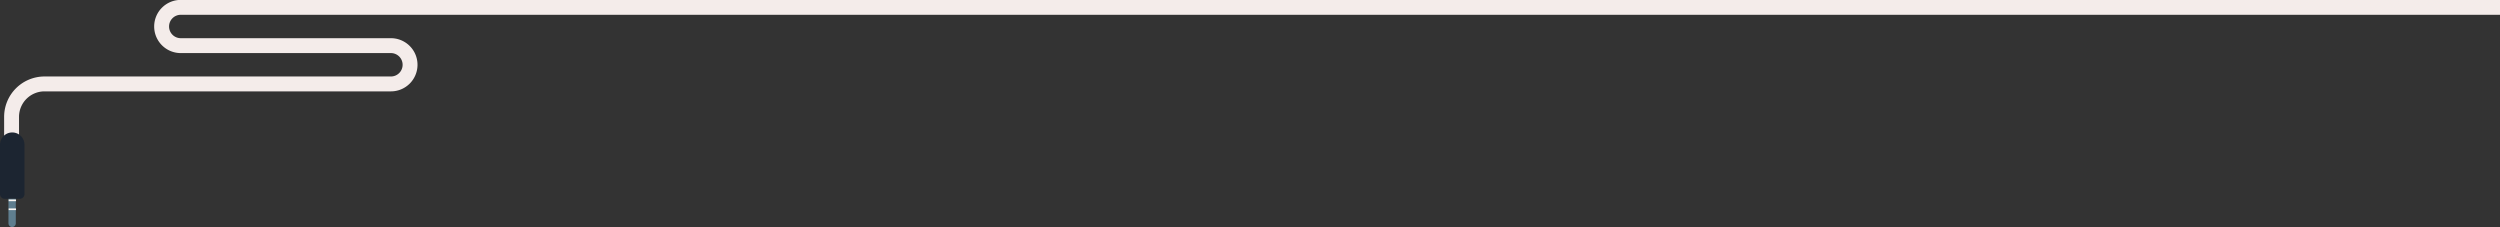 <svg xmlns="http://www.w3.org/2000/svg" viewBox="0 0 1123 102"><rect x="0" y="0" width="1123" height="102" fill="#333333" stroke="none"/><defs><style>.cls-1,.cls-4{fill:none;stroke-miterlimit:10;}.cls-1{stroke:#f4ecea;stroke-width:6.69px;}.cls-2{fill:#1c2531;}.cls-3{fill:#5f7e8f;}.cls-4{stroke:#fcf8f4;stroke-width:0.74px;}</style></defs><title>white-amp-from-right-desktop</title><g id="Layer_2" data-name="Layer 2"><g id="Layer_1-2" data-name="Layer 1"><path class="cls-1" d="M1123,3.3H81.2a8.6,8.6,0,0,0-8.6,8.6h0a8.6,8.6,0,0,0,8.6,8.6h94.4a8.6,8.6,0,0,1,8.6,8.6h0a8.6,8.6,0,0,1-8.6,8.6H20.1A14.8,14.8,0,0,0,5.2,52.5V62"/><path class="cls-2" d="M2.1,59.5H9A2.1,2.1,0,0,1,11,61.6V83.8a5.5,5.5,0,0,1-5.5,5.5h0A5.5,5.5,0,0,1,0,83.8V61.6A2.1,2.1,0,0,1,2.1,59.5Z" transform="translate(11 148.8) rotate(-180)"/><path class="cls-3" d="M5.5,89.3h0A1.7,1.7,0,0,1,7.2,91v11a0,0,0,0,1,0,0H3.9a0,0,0,0,1,0,0V91A1.7,1.7,0,0,1,5.5,89.3Z" transform="translate(11 191.3) rotate(180)"/><line class="cls-4" x1="7.2" y1="90" x2="3.9" y2="90"/><line class="cls-4" x1="7.2" y1="94" x2="3.9" y2="94"/></g></g></svg>